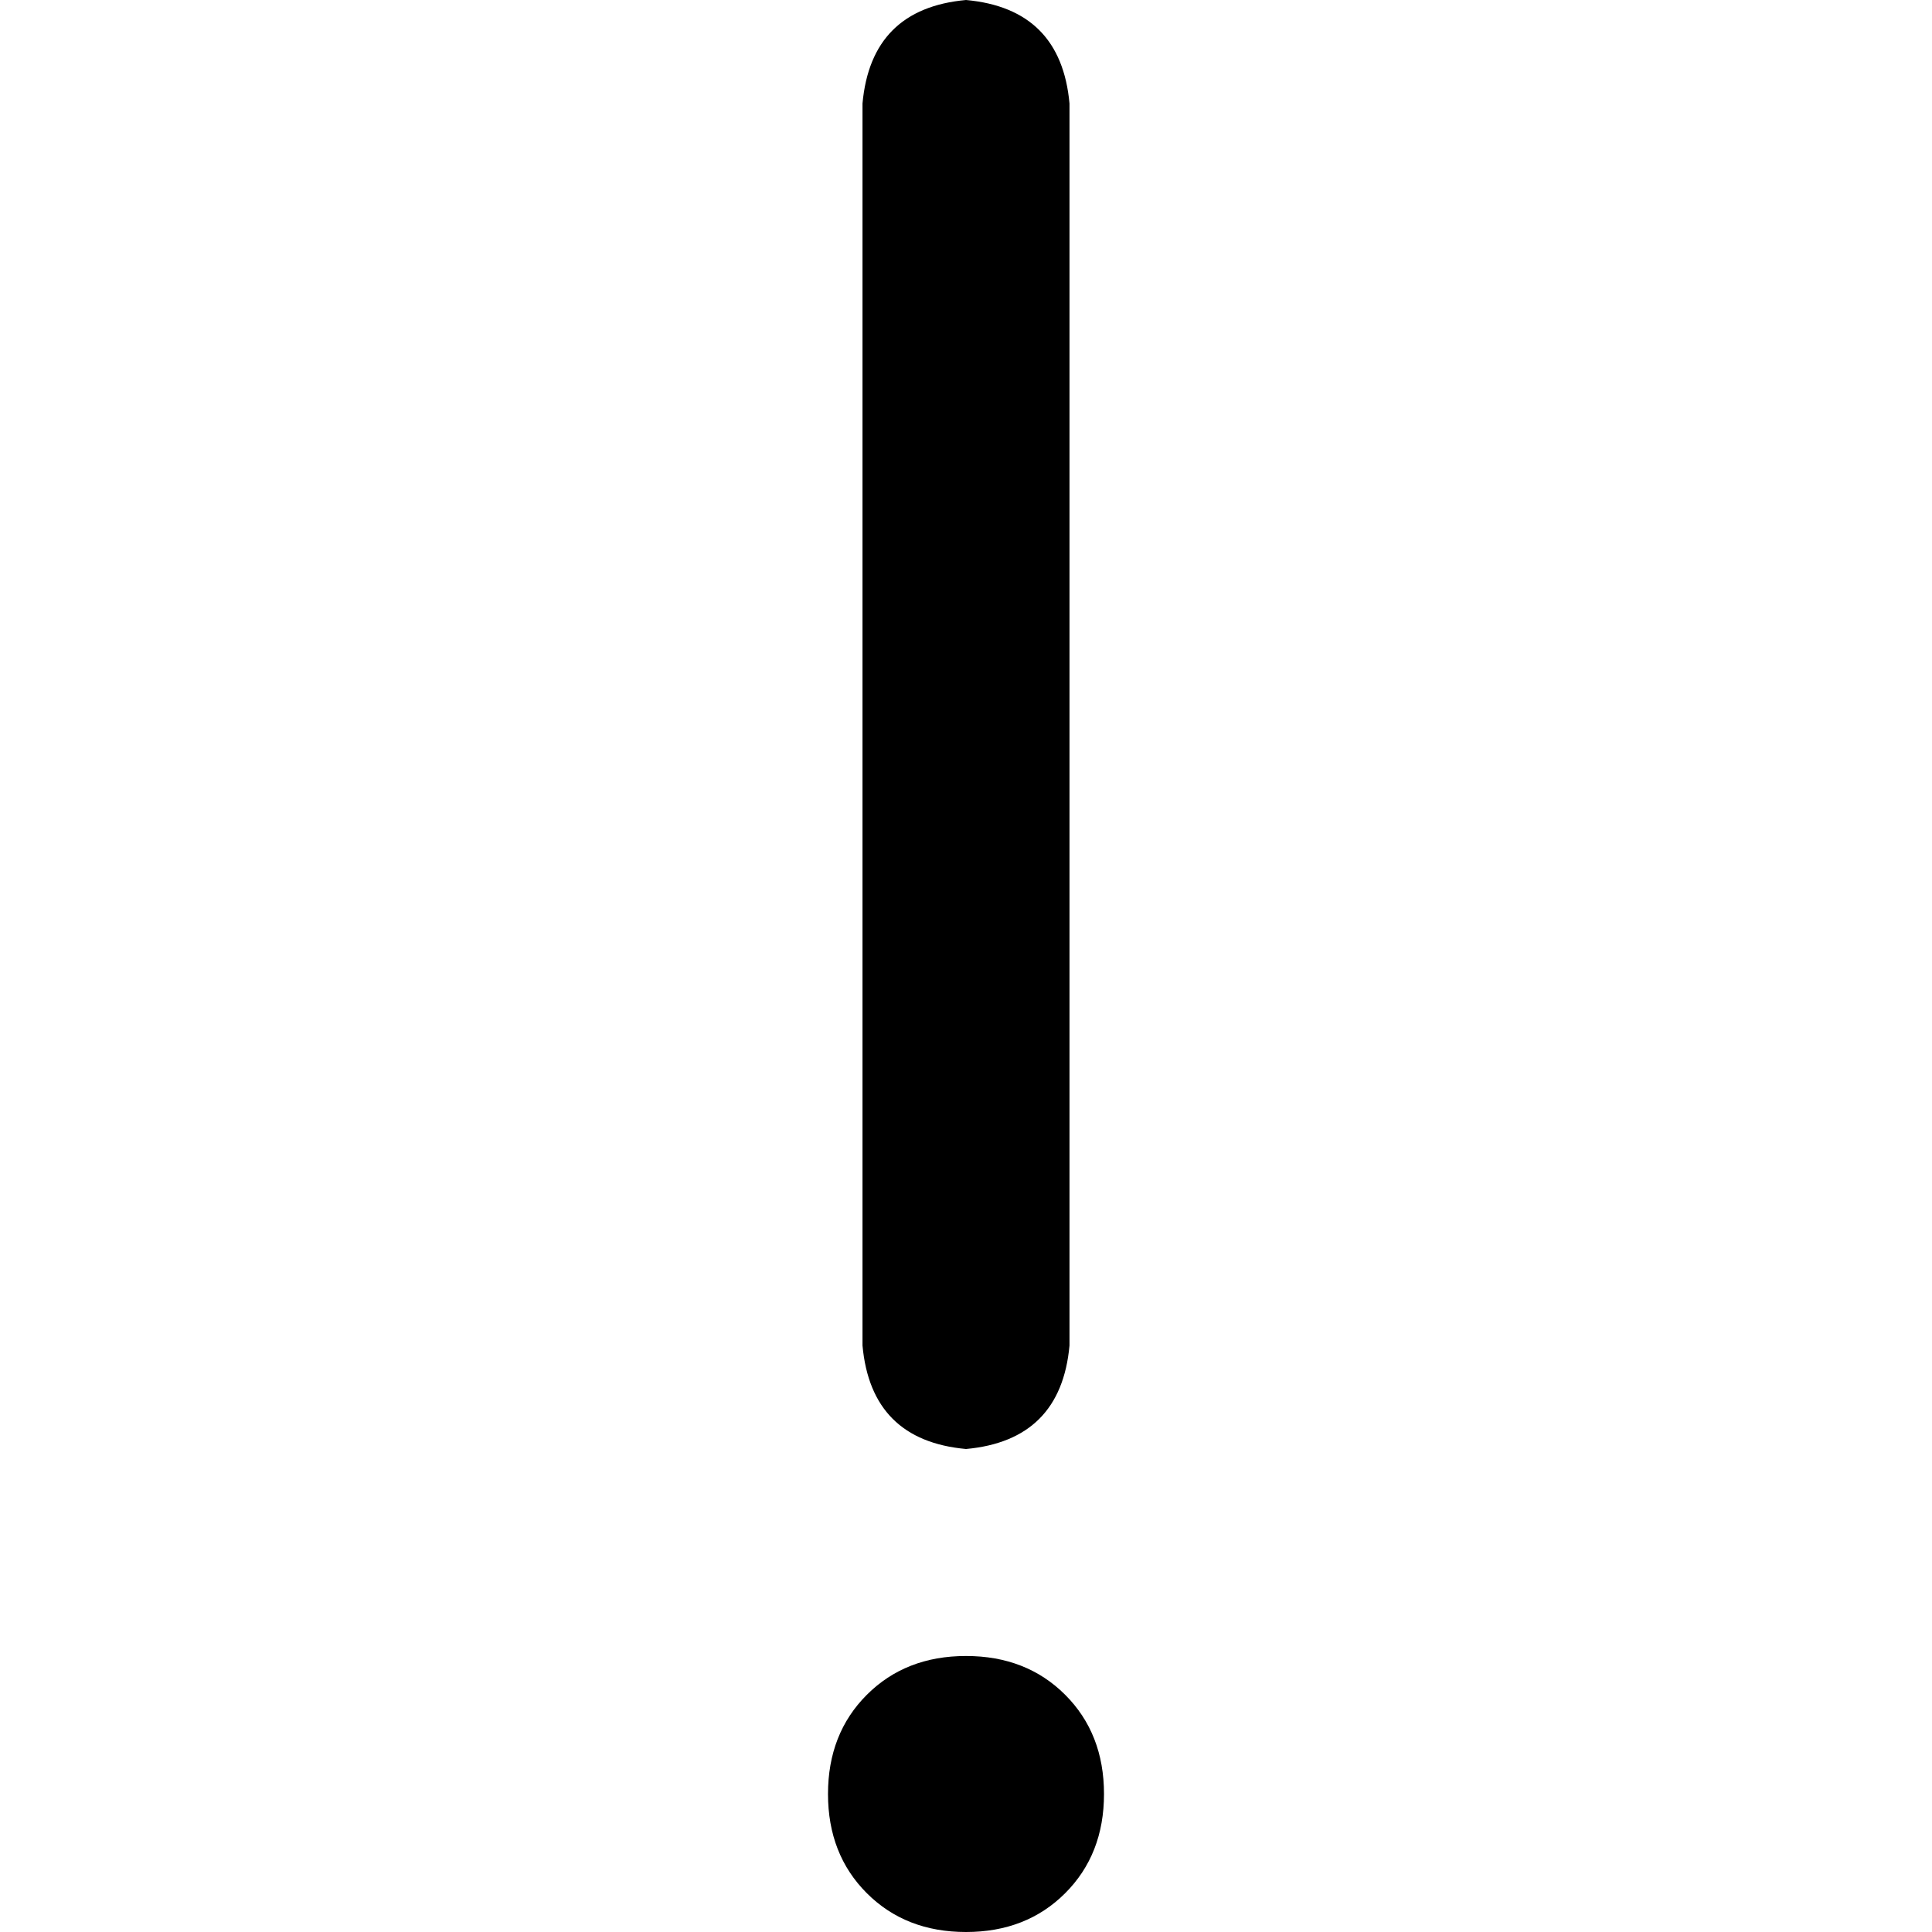 <svg xmlns="http://www.w3.org/2000/svg" viewBox="0 0 512 512">
  <path d="M 283.429 27.429 Q 281.143 2.286 256 0 Q 230.857 2.286 228.571 27.429 L 228.571 356.571 L 228.571 356.571 Q 230.857 381.714 256 384 Q 281.143 381.714 283.429 356.571 L 283.429 27.429 L 283.429 27.429 Z M 256 512 Q 272 512 282.286 501.714 L 282.286 501.714 L 282.286 501.714 Q 292.571 491.429 292.571 475.429 Q 292.571 459.429 282.286 449.143 Q 272 438.857 256 438.857 Q 240 438.857 229.714 449.143 Q 219.429 459.429 219.429 475.429 Q 219.429 491.429 229.714 501.714 Q 240 512 256 512 L 256 512 Z" />
</svg>